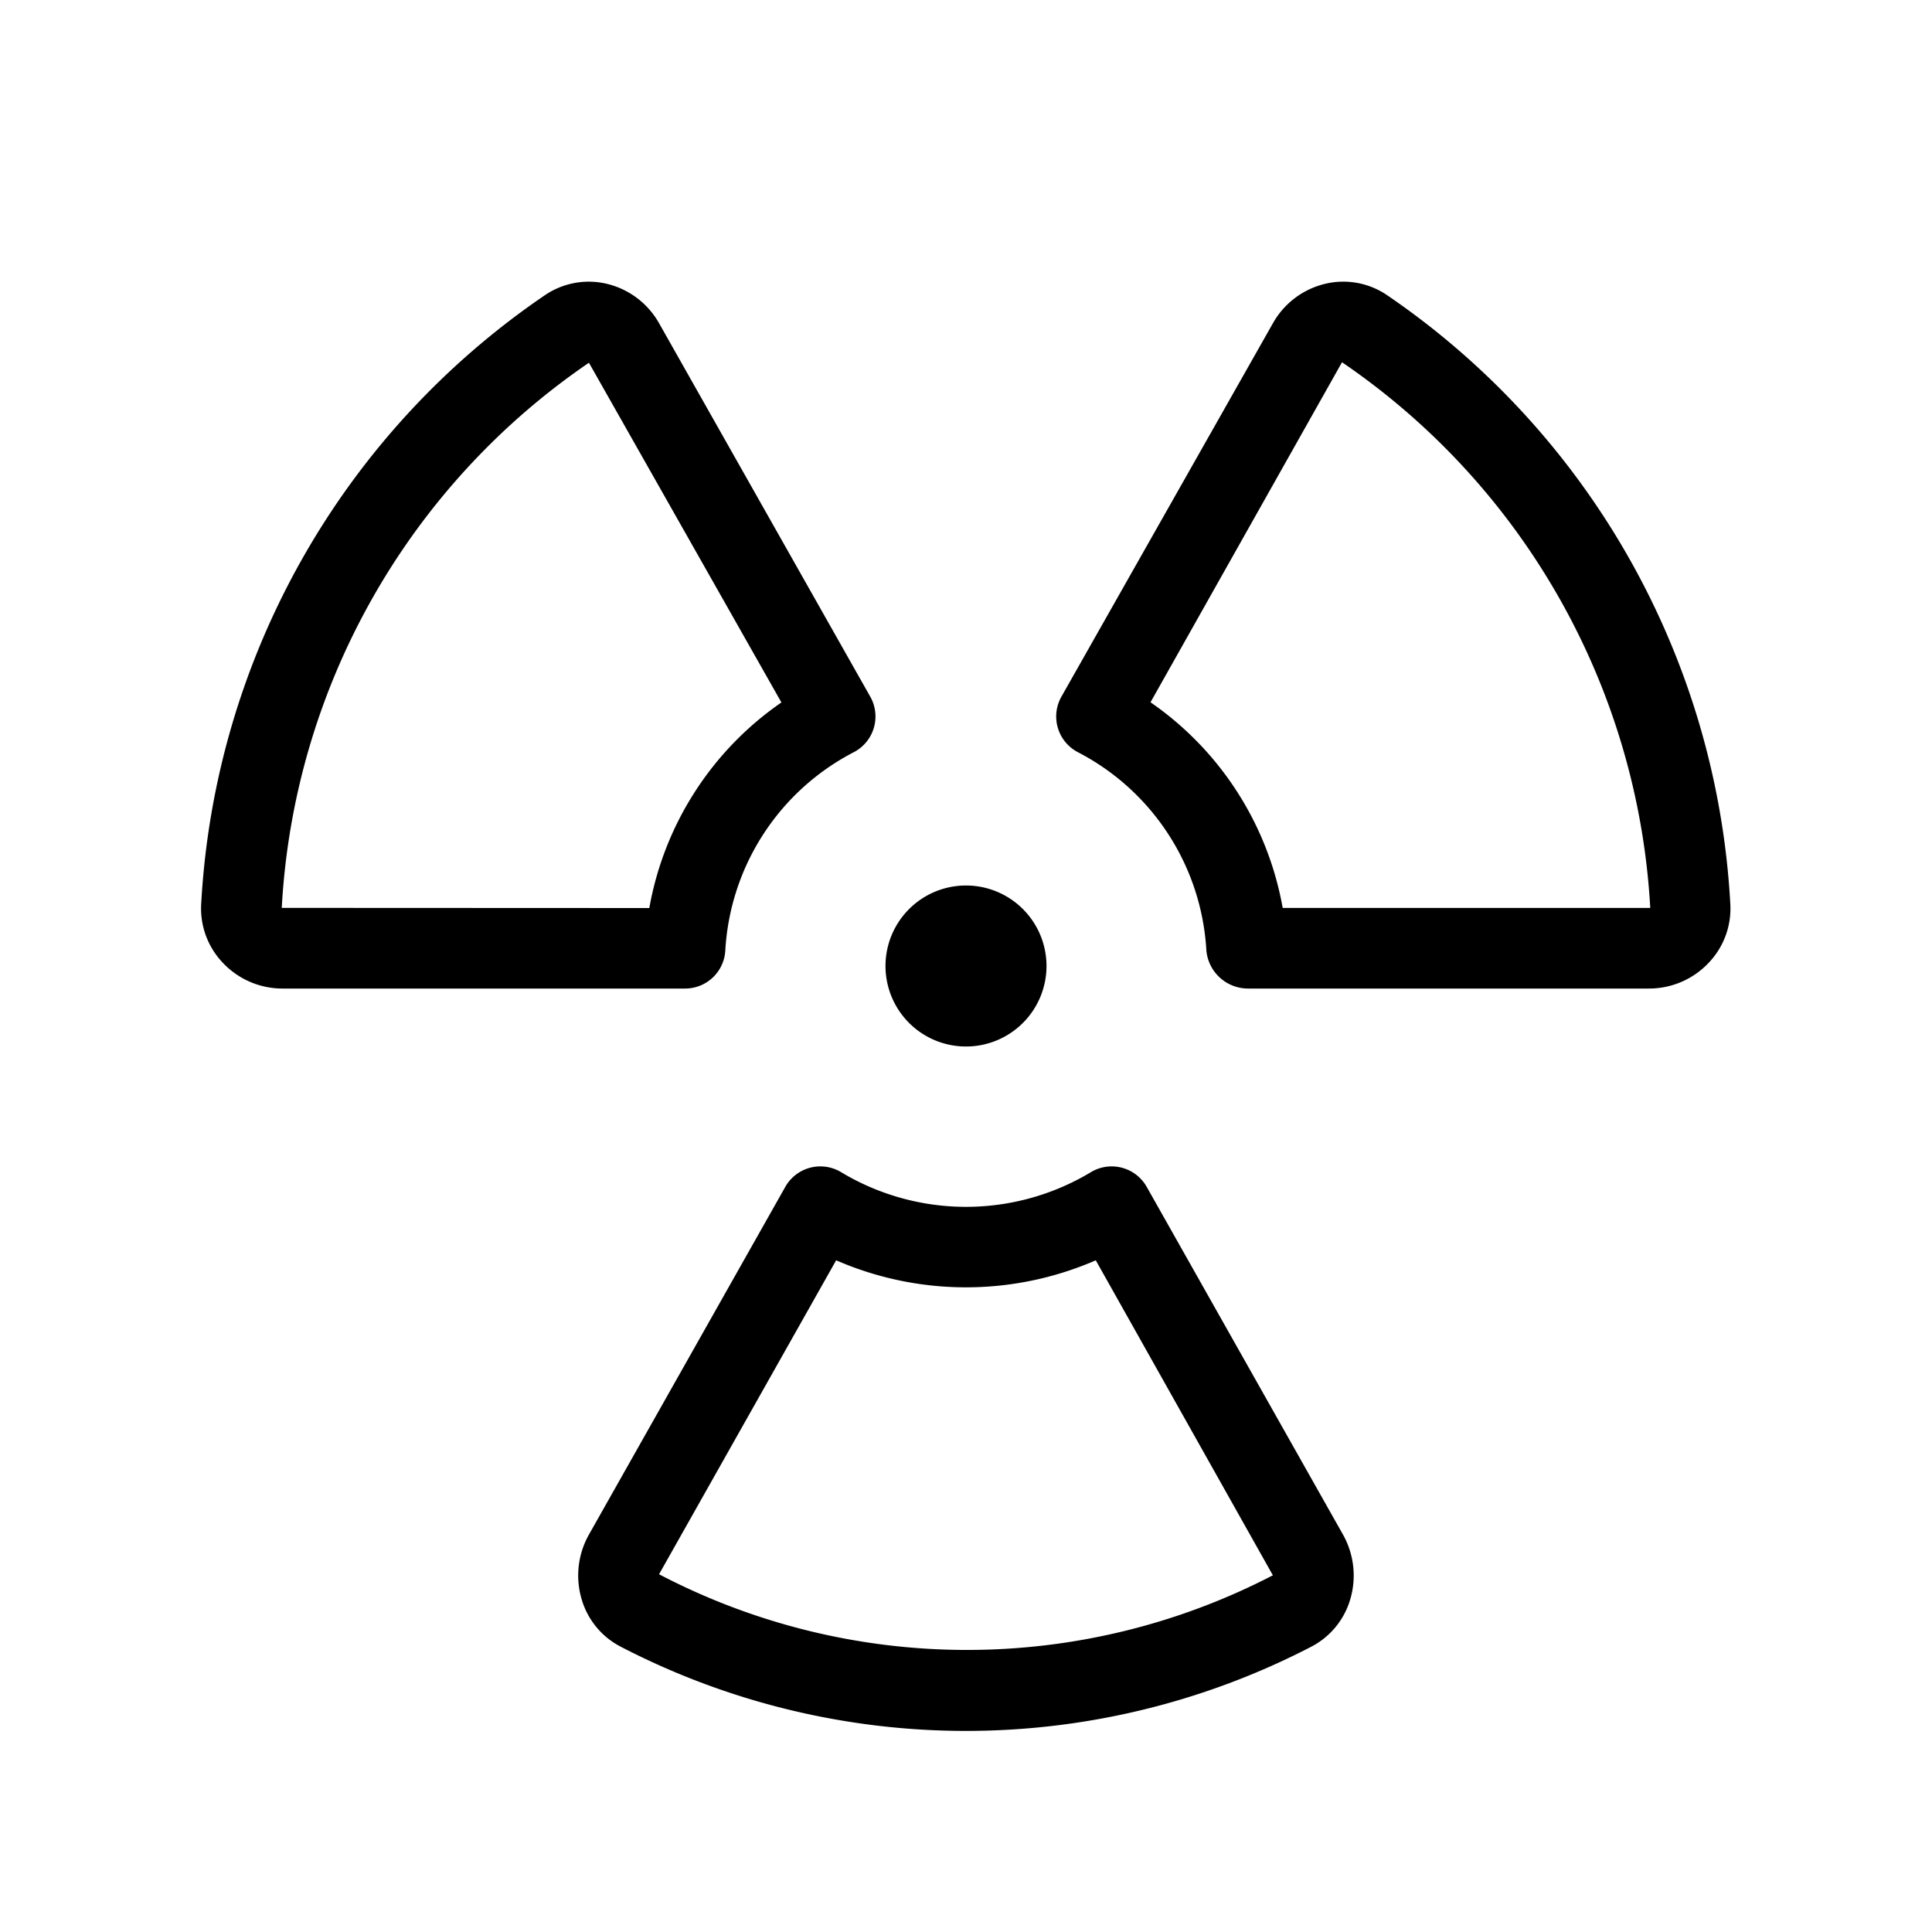 <svg xmlns="http://www.w3.org/2000/svg" width="24" height="24" viewBox="0 0 24 24">
    <path d="M14.245,14.744a.5.5,0,0,0-.7-.179,3.01,3.01,0,0,1-3.09,0,.5.5,0,0,0-.7.179l-2.44,4.321a1.036,1.036,0,0,0-.09.8.968.968,0,0,0,.486.591,9.316,9.316,0,0,0,8.578,0h0a.97.97,0,0,0,.485-.591,1.039,1.039,0,0,0-.09-.8ZM8.187,19.556l2.2-3.9a4.041,4.041,0,0,0,3.225,0l2.2,3.913A8.251,8.251,0,0,1,8.187,19.556Zm9.04-15.892a.966.966,0,0,0-.771-.137,1.014,1.014,0,0,0-.642.486l-2.628,4.64a.5.5,0,0,0,.2.689,2.963,2.963,0,0,1,1.6,2.466.52.52,0,0,0,.52.472h4.979a1.017,1.017,0,0,0,.743-.322.976.976,0,0,0,.266-.739A9.8,9.8,0,0,0,17.227,3.664Zm3.27,7.615H15.934a3.941,3.941,0,0,0-1.642-2.555L16.671,4.5A8.792,8.792,0,0,1,20.5,11.278ZM9.01,11.808a2.963,2.963,0,0,1,1.6-2.466.5.5,0,0,0,.2-.689L8.187,4.015a1.015,1.015,0,0,0-.643-.488.968.968,0,0,0-.772.138A9.794,9.794,0,0,0,2.5,11.216a.977.977,0,0,0,.266.742,1.017,1.017,0,0,0,.743.322h5A.5.5,0,0,0,9.01,11.808Zm-5.51-.53A8.777,8.777,0,0,1,7.316,4.506l2.391,4.22A3.939,3.939,0,0,0,8.066,11.28ZM11,12a1,1,0,1,1,1,1A1,1,0,0,1,11,12Z"/>
</svg>